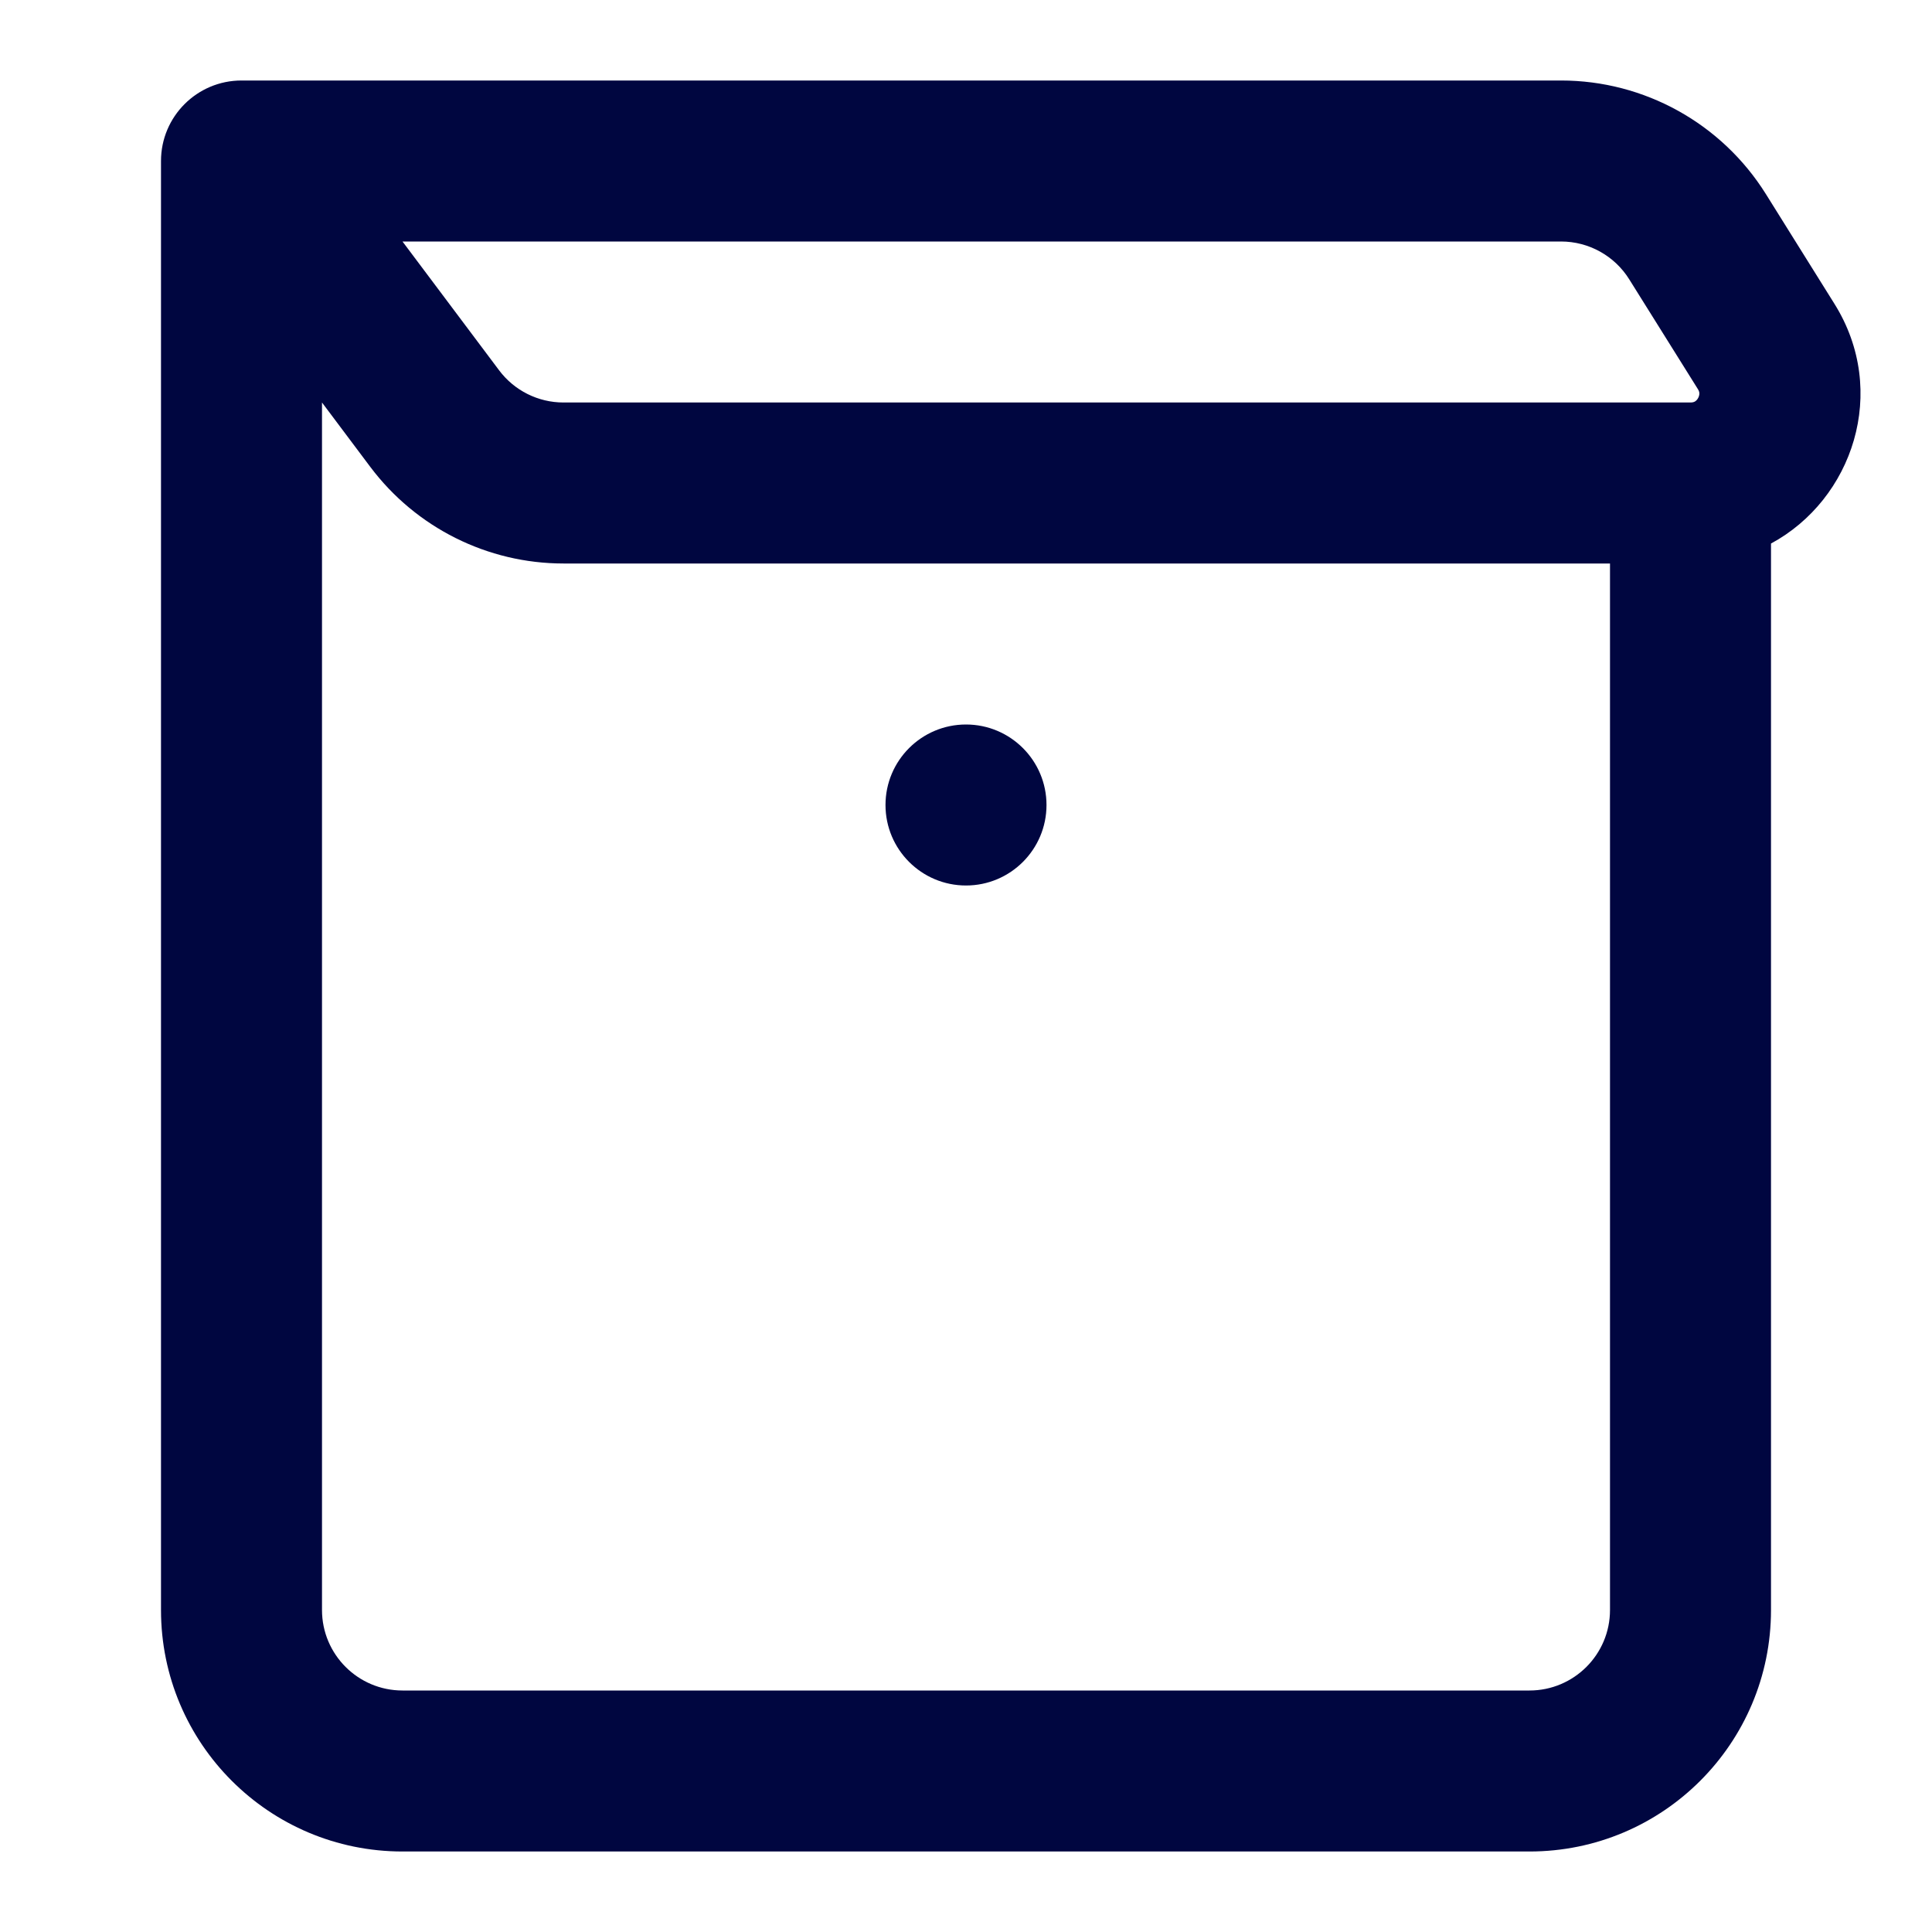 <svg width="24" height="24" viewBox="0 0 24 24" fill="none" xmlns="http://www.w3.org/2000/svg">
<path d="M12 11C12.552 11 13 10.552 13 10C13 9.448 12.552 9 12 9C11.448 9 11 9.448 11 10C11 10.552 11.448 11 12 11Z" fill="#000640"/>
<path fill-rule="evenodd" clip-rule="evenodd" d="M3 1C2.448 1 2 1.448 2 2V20C2 21.657 3.343 23 5 23H19C20.657 23 22 21.657 22 20V6.752C23.013 6.206 23.47 4.864 22.788 3.774L21.936 2.41C21.387 1.533 20.426 1 19.392 1H3ZM7 7H20V20C20 20.552 19.552 21 19 21H5C4.448 21 4 20.552 4 20V5L4.6 5.8C5.167 6.555 6.056 7 7 7ZM19.392 3H5L6.2 4.6C6.389 4.852 6.685 5 7 5H21C21.03 5 21.046 4.993 21.056 4.987C21.069 4.979 21.084 4.965 21.095 4.944C21.106 4.924 21.11 4.904 21.11 4.888C21.11 4.876 21.108 4.859 21.092 4.834L20.239 3.47C20.057 3.178 19.736 3 19.392 3Z" fill="#000640"/>
</svg>
